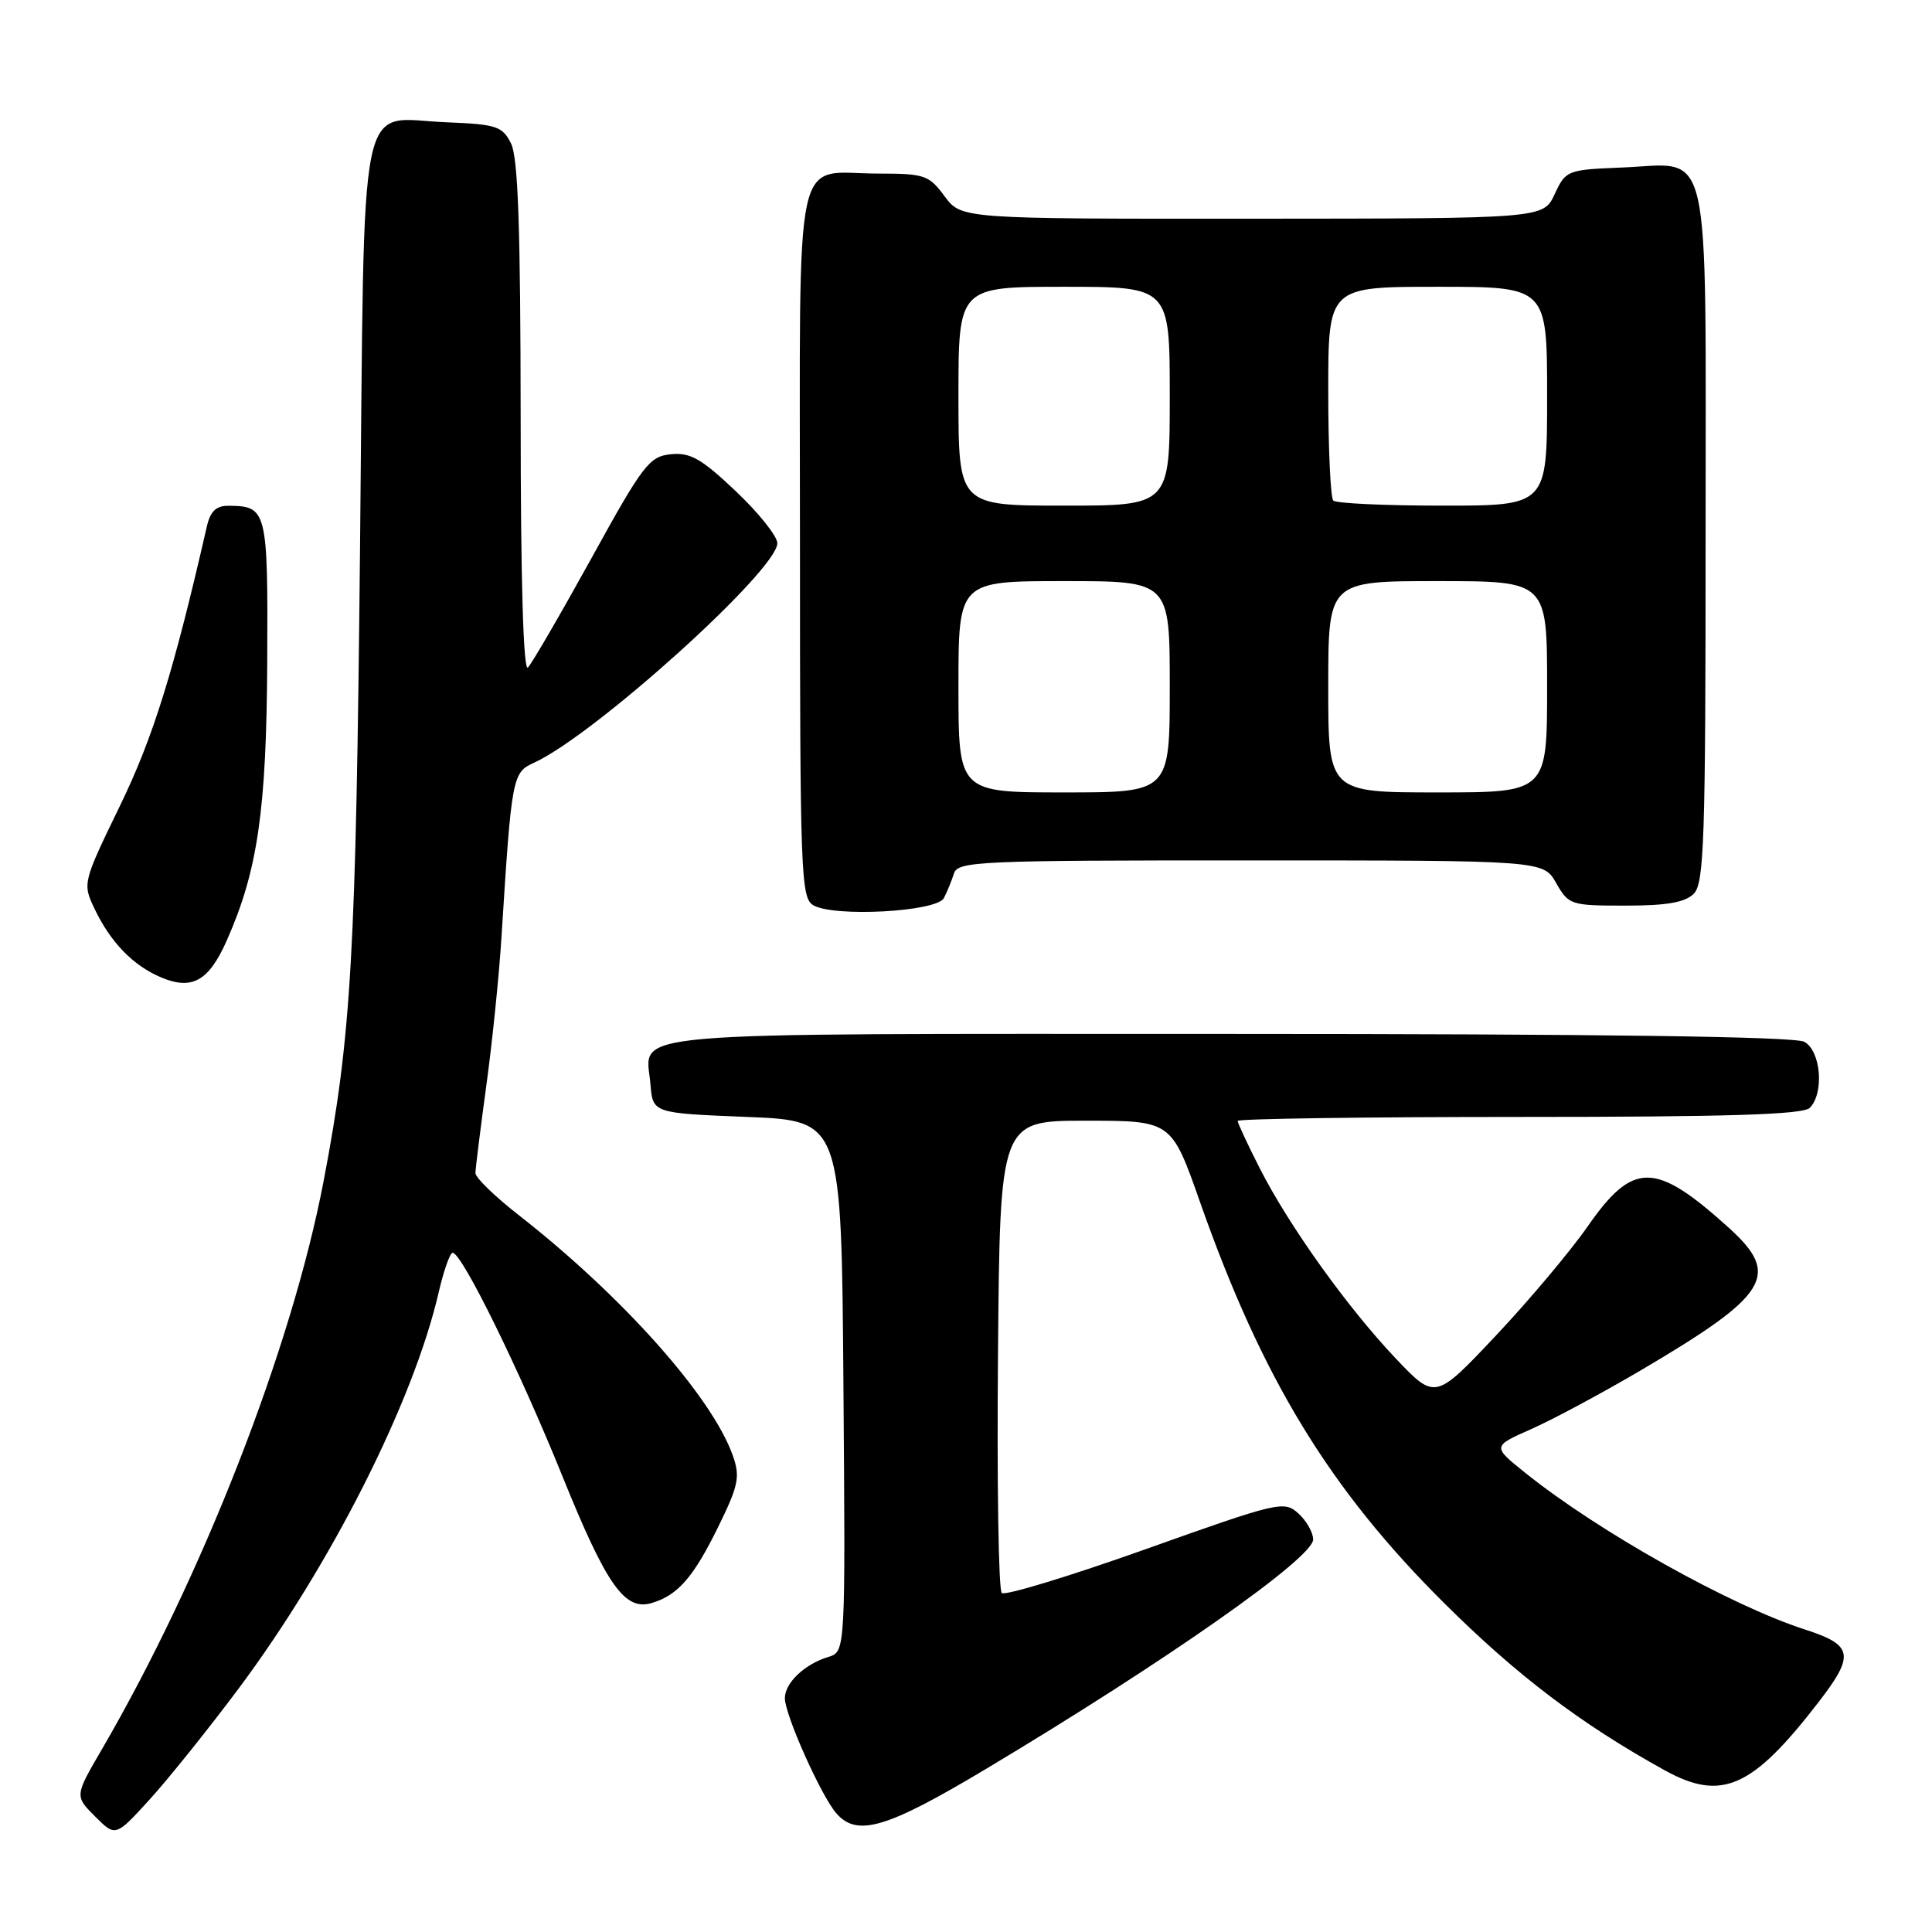 <?xml version="1.0" encoding="UTF-8" standalone="no"?>
<!DOCTYPE svg PUBLIC "-//W3C//DTD SVG 1.1//EN" "http://www.w3.org/Graphics/SVG/1.1/DTD/svg11.dtd" >
<svg xmlns="http://www.w3.org/2000/svg" xmlns:xlink="http://www.w3.org/1999/xlink" version="1.1" viewBox="0 0 256 256">
 <g >
 <path fill="currentColor"
d=" M 31.60 223.77 C 43.87 207.33 54.80 185.70 58.14 171.19 C 58.80 168.34 59.63 166.00 59.98 166.00 C 61.20 166.00 68.86 181.59 74.48 195.50 C 80.39 210.12 82.78 213.50 86.39 212.40 C 89.82 211.36 91.87 209.02 95.14 202.37 C 97.84 196.88 98.09 195.70 97.13 192.95 C 94.41 185.14 82.50 171.76 68.66 160.95 C 65.55 158.52 63.00 156.04 63.00 155.44 C 63.00 154.84 63.65 149.66 64.43 143.92 C 65.22 138.19 66.14 129.22 66.46 124.00 C 67.79 102.90 67.89 102.37 70.75 101.07 C 78.77 97.42 103.00 75.55 103.00 71.98 C 103.00 71.05 100.52 67.95 97.49 65.08 C 92.93 60.76 91.46 59.93 88.89 60.19 C 86.03 60.48 85.21 61.55 78.35 74.00 C 74.25 81.42 70.47 87.93 69.95 88.45 C 69.35 89.05 68.99 76.86 68.99 55.45 C 68.97 30.14 68.65 20.86 67.71 19.00 C 66.56 16.72 65.79 16.47 59.10 16.20 C 47.26 15.73 48.33 10.48 47.71 72.30 C 47.17 126.67 46.56 137.23 42.88 156.50 C 38.66 178.58 26.85 208.84 13.53 231.74 C 9.89 237.98 9.89 237.98 12.60 240.69 C 15.31 243.40 15.31 243.40 19.82 238.45 C 22.30 235.73 27.60 229.12 31.60 223.77 Z  M 130.72 234.35 C 154.49 220.13 174.00 206.44 174.00 203.99 C 174.00 203.07 173.12 201.51 172.04 200.54 C 170.15 198.82 169.44 198.99 151.79 205.28 C 141.73 208.86 133.16 211.47 132.74 211.08 C 132.31 210.69 132.09 196.45 132.24 179.44 C 132.50 148.50 132.50 148.50 143.86 148.50 C 155.22 148.50 155.22 148.50 159.01 159.28 C 167.25 182.70 176.17 197.34 191.44 212.50 C 201.03 222.02 209.41 228.38 220.52 234.54 C 228.11 238.75 232.15 236.97 240.97 225.54 C 245.80 219.28 245.56 217.98 239.17 215.92 C 229.25 212.72 211.82 202.96 202.12 195.17 C 197.73 191.65 197.73 191.65 202.88 189.37 C 205.71 188.12 212.24 184.62 217.39 181.59 C 234.39 171.58 236.02 168.96 229.08 162.69 C 219.32 153.87 216.41 153.84 210.37 162.51 C 208.07 165.81 202.58 172.34 198.18 177.01 C 190.17 185.50 190.17 185.50 184.94 180.00 C 178.55 173.26 170.80 162.43 166.91 154.78 C 165.31 151.63 164.00 148.82 164.00 148.53 C 164.00 148.24 180.78 148.00 201.30 148.00 C 228.98 148.00 238.91 147.69 239.80 146.80 C 241.75 144.85 241.28 139.22 239.07 138.04 C 237.78 137.35 212.09 137.00 162.69 137.00 C 80.21 137.00 85.60 136.53 86.19 143.68 C 86.50 147.50 86.50 147.50 99.00 148.00 C 111.50 148.50 111.50 148.50 111.76 183.68 C 112.03 218.86 112.03 218.86 109.76 219.55 C 106.61 220.51 104.00 222.99 104.00 225.03 C 104.00 227.21 108.78 237.92 110.80 240.25 C 113.56 243.45 117.46 242.29 130.72 234.35 Z  M 30.07 124.57 C 34.15 115.36 35.31 107.31 35.41 87.71 C 35.51 67.55 35.38 67.05 30.27 67.02 C 28.65 67.00 27.87 67.75 27.41 69.75 C 23.01 88.98 20.31 97.68 15.90 106.76 C 10.97 116.92 10.93 117.06 12.51 120.38 C 14.64 124.86 17.62 127.94 21.37 129.52 C 25.47 131.24 27.68 129.99 30.07 124.57 Z  M 125.07 119.00 C 125.50 118.17 126.10 116.71 126.40 115.75 C 126.90 114.12 129.65 114.00 165.72 114.01 C 204.50 114.01 204.50 114.01 206.20 117.01 C 207.86 119.91 208.13 120.00 215.38 120.00 C 220.84 120.00 223.28 119.58 224.43 118.43 C 225.81 117.05 226.00 111.36 226.00 71.08 C 226.00 17.50 226.96 21.72 214.87 22.20 C 207.65 22.49 207.47 22.57 206.00 25.73 C 204.50 28.96 204.50 28.96 165.94 28.98 C 127.38 29.00 127.38 29.00 125.16 26.00 C 123.09 23.20 122.51 23.00 116.40 23.00 C 104.96 23.00 106.00 18.09 106.00 71.99 C 106.00 115.60 106.12 118.97 107.75 119.94 C 110.48 121.56 124.12 120.82 125.07 119.00 Z  M 127.00 91.00 C 127.00 77.00 127.00 77.00 141.00 77.00 C 155.00 77.00 155.00 77.00 155.00 91.00 C 155.00 105.00 155.00 105.00 141.00 105.00 C 127.00 105.00 127.00 105.00 127.00 91.00 Z  M 176.00 91.00 C 176.00 77.00 176.00 77.00 190.50 77.00 C 205.00 77.00 205.00 77.00 205.00 91.00 C 205.00 105.00 205.00 105.00 190.50 105.00 C 176.00 105.00 176.00 105.00 176.00 91.00 Z  M 127.00 52.50 C 127.00 38.00 127.00 38.00 141.00 38.00 C 155.00 38.00 155.00 38.00 155.00 52.50 C 155.00 67.00 155.00 67.00 141.00 67.00 C 127.00 67.00 127.00 67.00 127.00 52.50 Z  M 176.67 66.33 C 176.30 65.97 176.00 59.44 176.00 51.83 C 176.00 38.00 176.00 38.00 190.50 38.00 C 205.00 38.00 205.00 38.00 205.00 52.50 C 205.00 67.00 205.00 67.00 191.17 67.00 C 183.56 67.00 177.03 66.70 176.67 66.33 Z "/>
</g>
</svg>